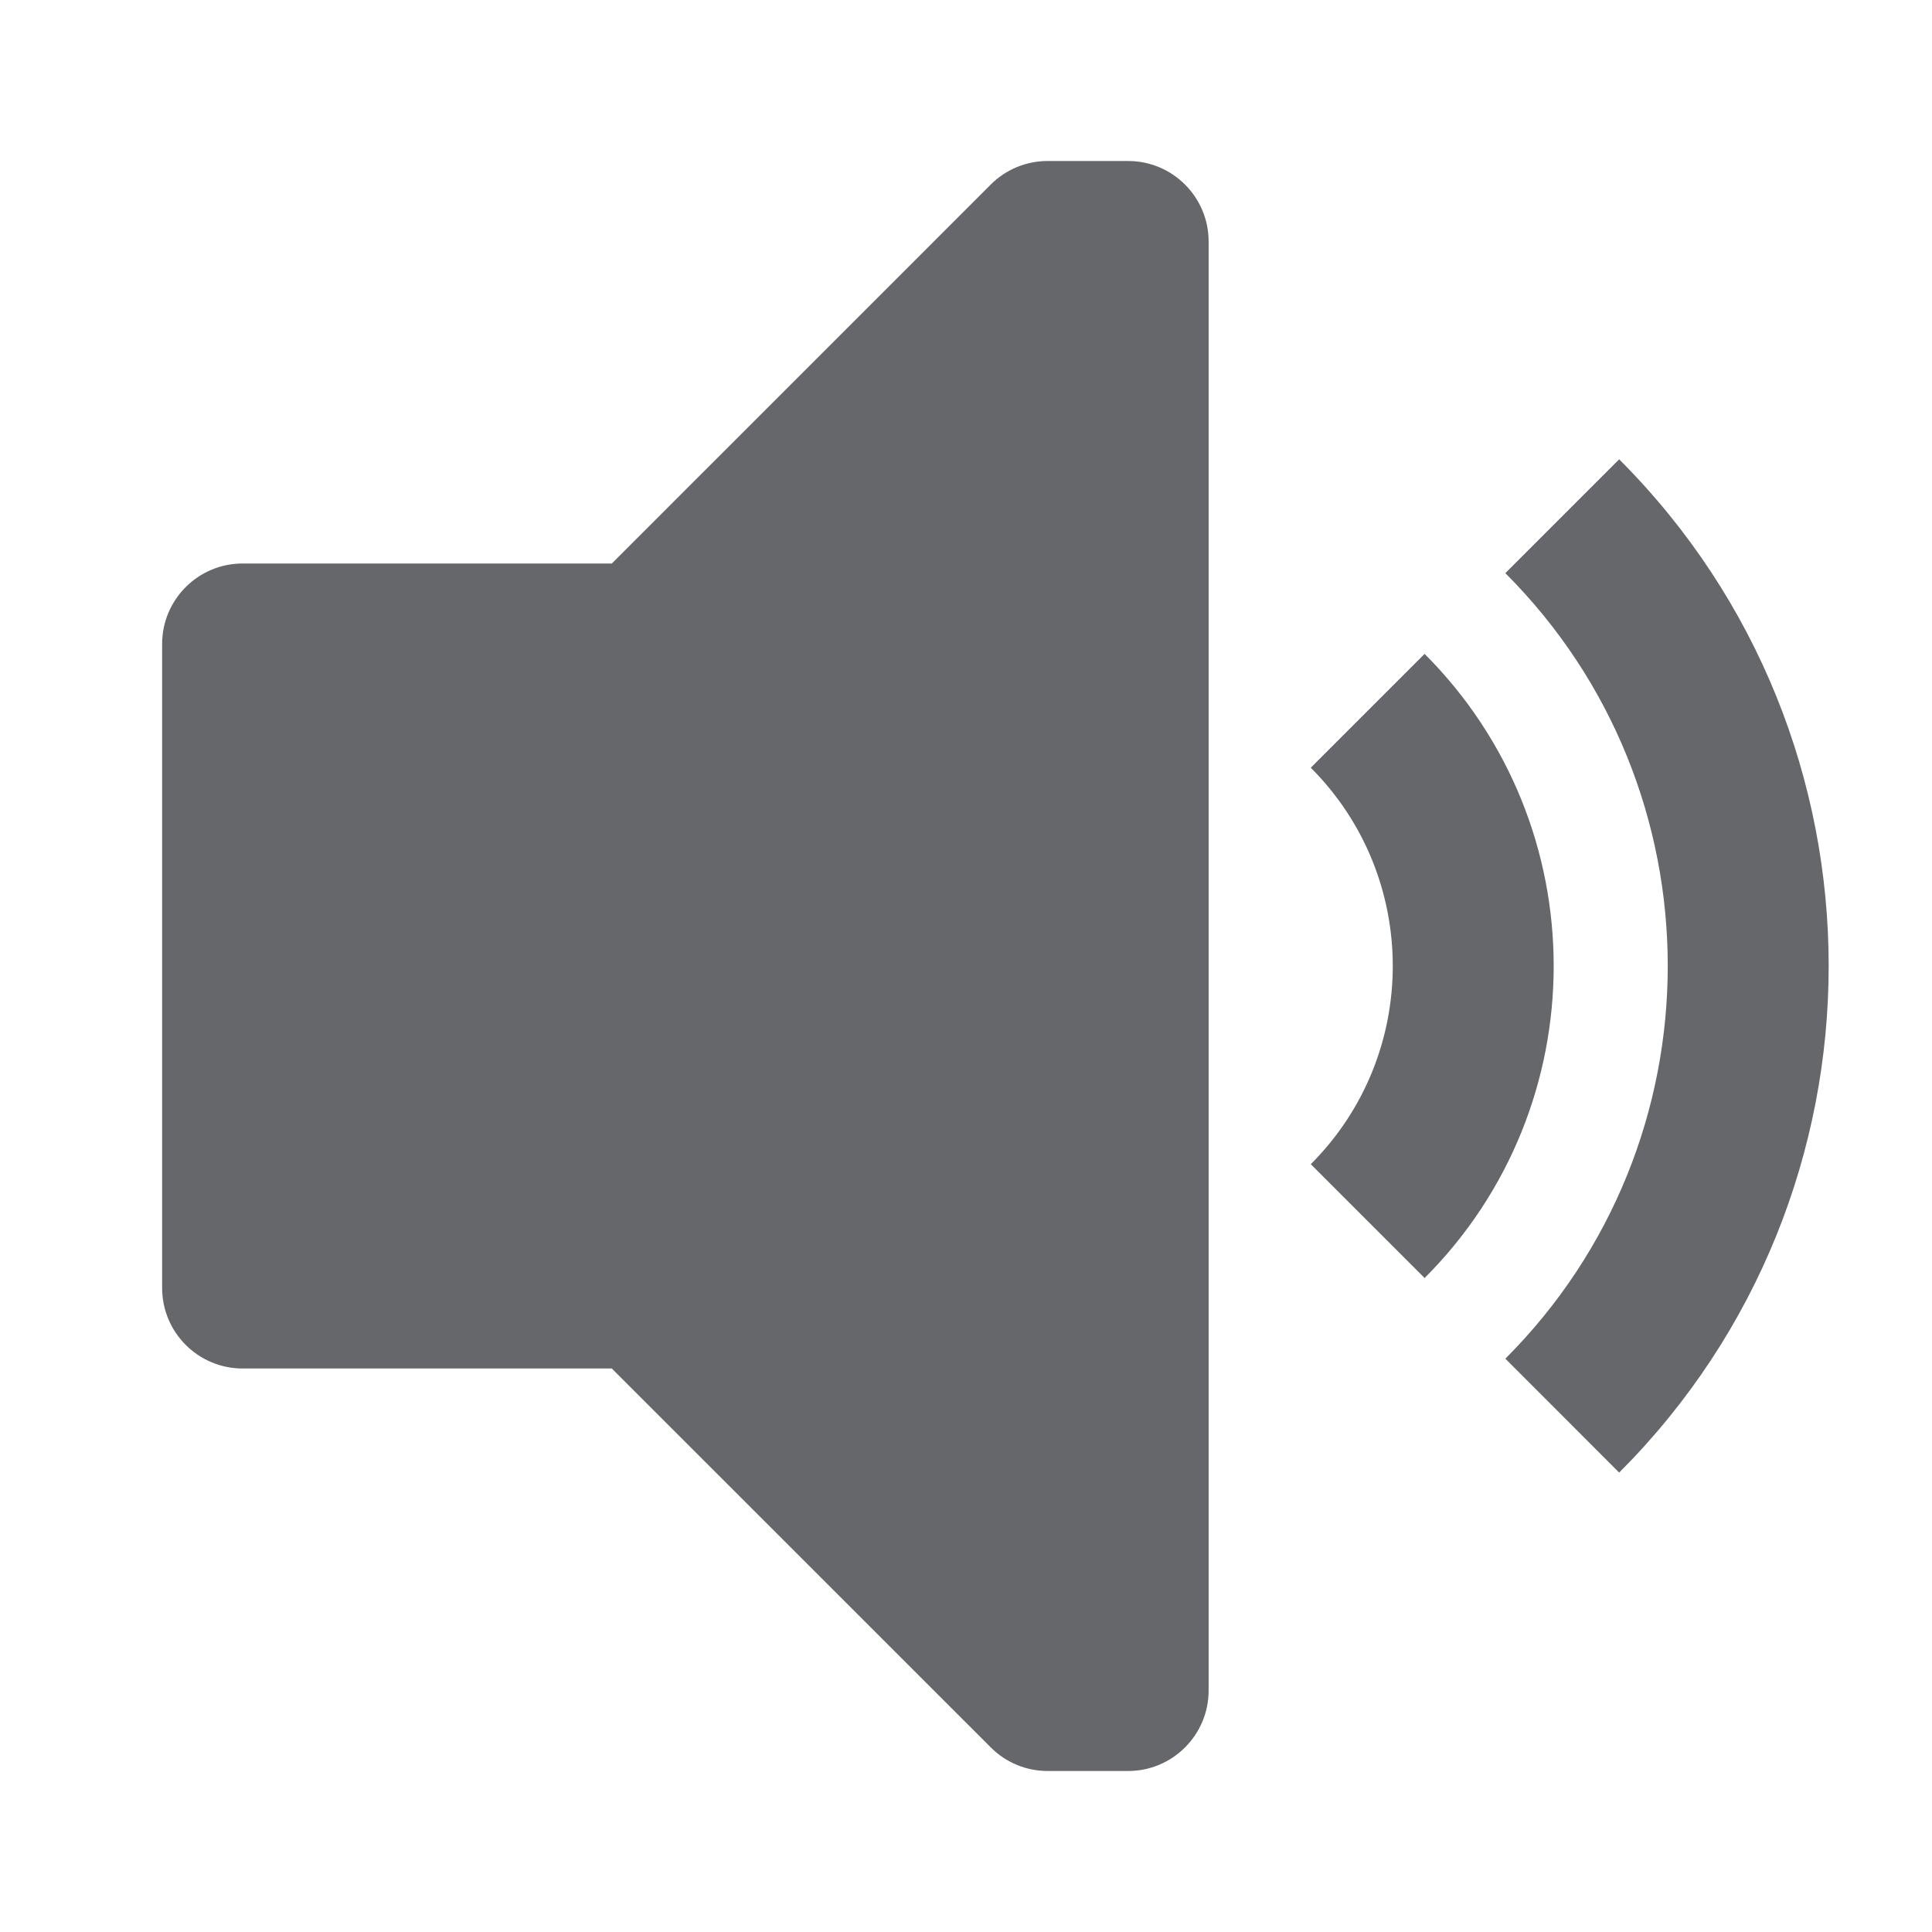 <svg width="24" height="24" viewBox="0 0 24 24" fill="none" xmlns="http://www.w3.org/2000/svg">
<path fill-rule="evenodd" clip-rule="evenodd" d="M13.014 2H14.014C14.566 2 15.014 2.448 15.014 3V21C15.014 21.552 14.566 22 14.014 22H13.014C12.749 22 12.494 21.895 12.307 21.706L7.6 17H3.014C2.462 17 2.014 16.552 2.014 15.999V8C2.014 7.448 2.462 7 3.014 7H7.6L12.307 2.293C12.494 2.105 12.749 2 13.014 2ZM20.114 5.706L18.7 7.12C21.39 9.81 21.39 14.188 18.7 16.878L20.114 18.293C23.584 14.822 23.584 9.176 20.114 5.706ZM17.697 8.123L16.283 9.537C17.641 10.895 17.641 13.104 16.283 14.462L17.697 15.876C19.835 13.739 19.835 10.261 17.697 8.123Z" fill="#65676A"/>
</svg>
